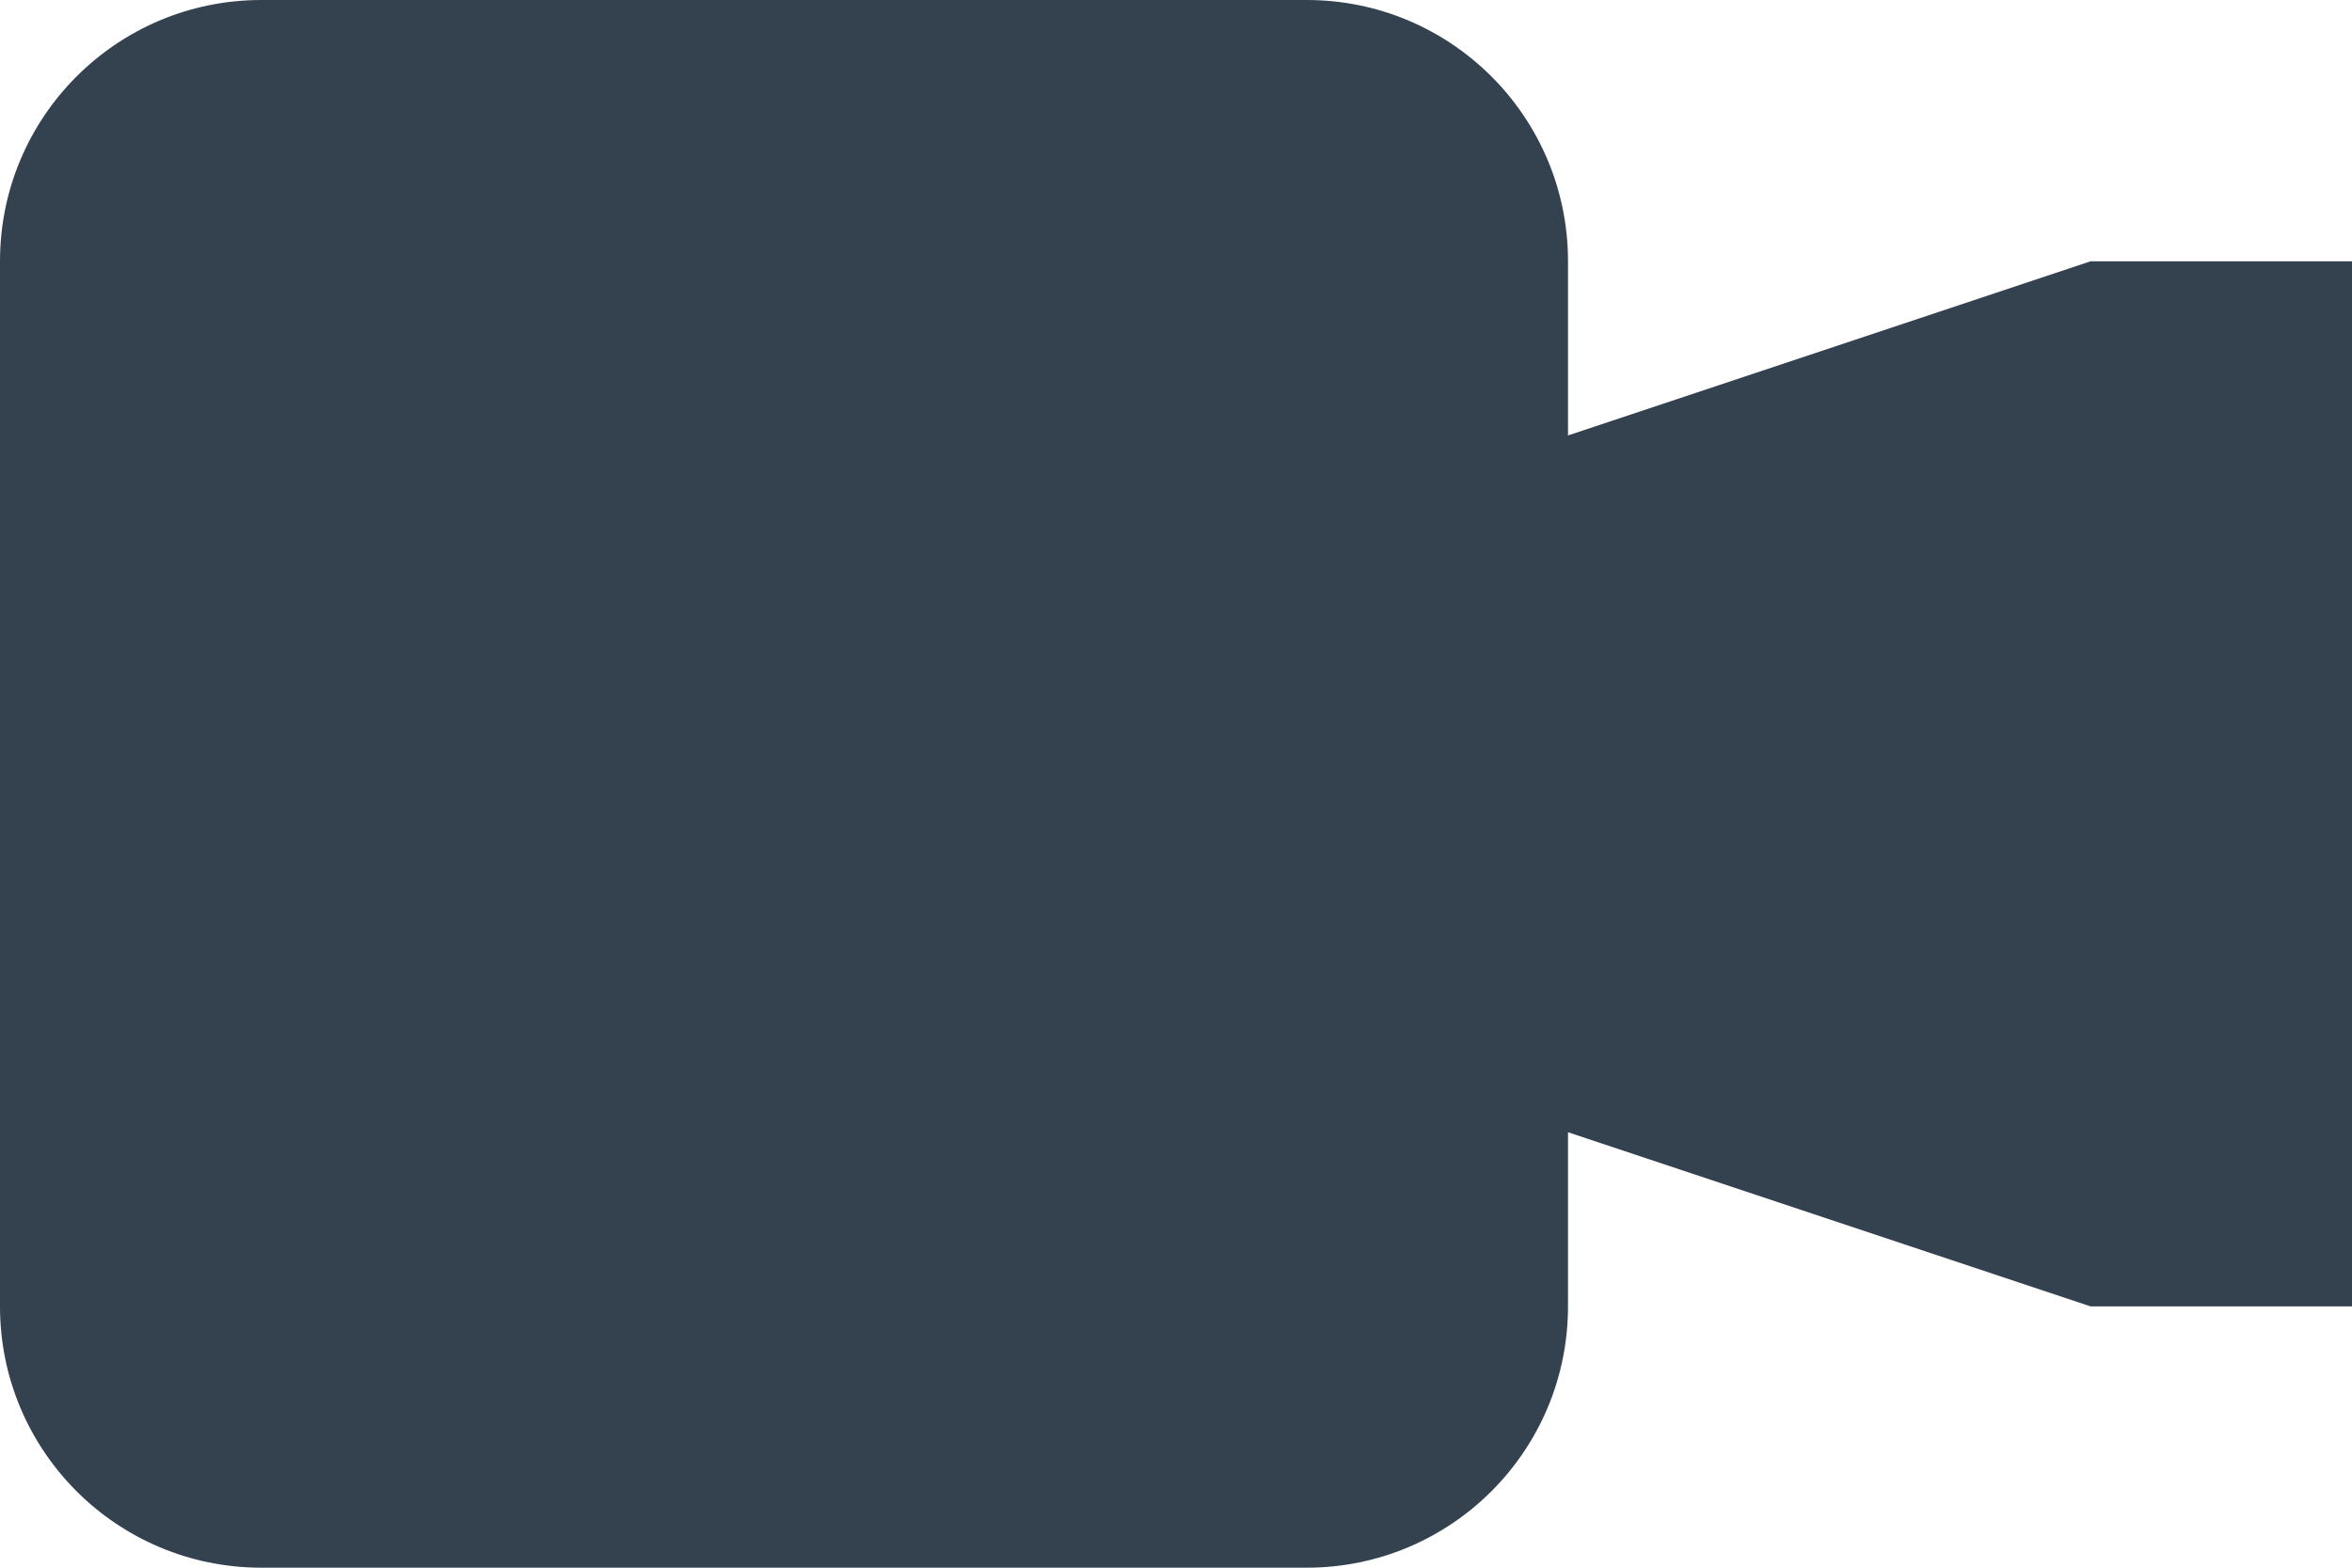 <?xml version="1.0" encoding="UTF-8"?>
<svg width="18px" height="12px" viewBox="0 0 18 12" version="1.1" xmlns="http://www.w3.org/2000/svg" xmlns:xlink="http://www.w3.org/1999/xlink">
    <!-- Generator: Sketch 52.6 (67491) - http://www.bohemiancoding.com/sketch -->
    <title>Combined Shape</title>
    <desc>Created with Sketch.</desc>
    <g id="Post-authoring" stroke="none" stroke-width="1" fill="none" fill-rule="evenodd">
        <g id="Full-screen-post-(start)" transform="translate(-910, -282)" fill="#34414F">
            <g id="Group-7" transform="translate(320, 186)">
                <g id="Group-6" transform="translate(0, 89)">
                    <g id="Group-34" transform="translate(0, 4)">
                        <g id="Group-9" transform="translate(550, 2)">
                            <path d="M56,11 L52,9.667 L52,11 C52,12.105 51.105,13 50,13 L42,13 C40.895,13 40,12.105 40,11 L40,3 C40,1.895 40.895,1 42,1 L50,1 C51.105,1 52,1.895 52,3 L52,4.333 L56,3 L58,3 L58,11 L56,11 Z" id="Combined-Shape"></path>
                        </g>
                    </g>
                </g>
            </g>
        </g>
    </g>
</svg>